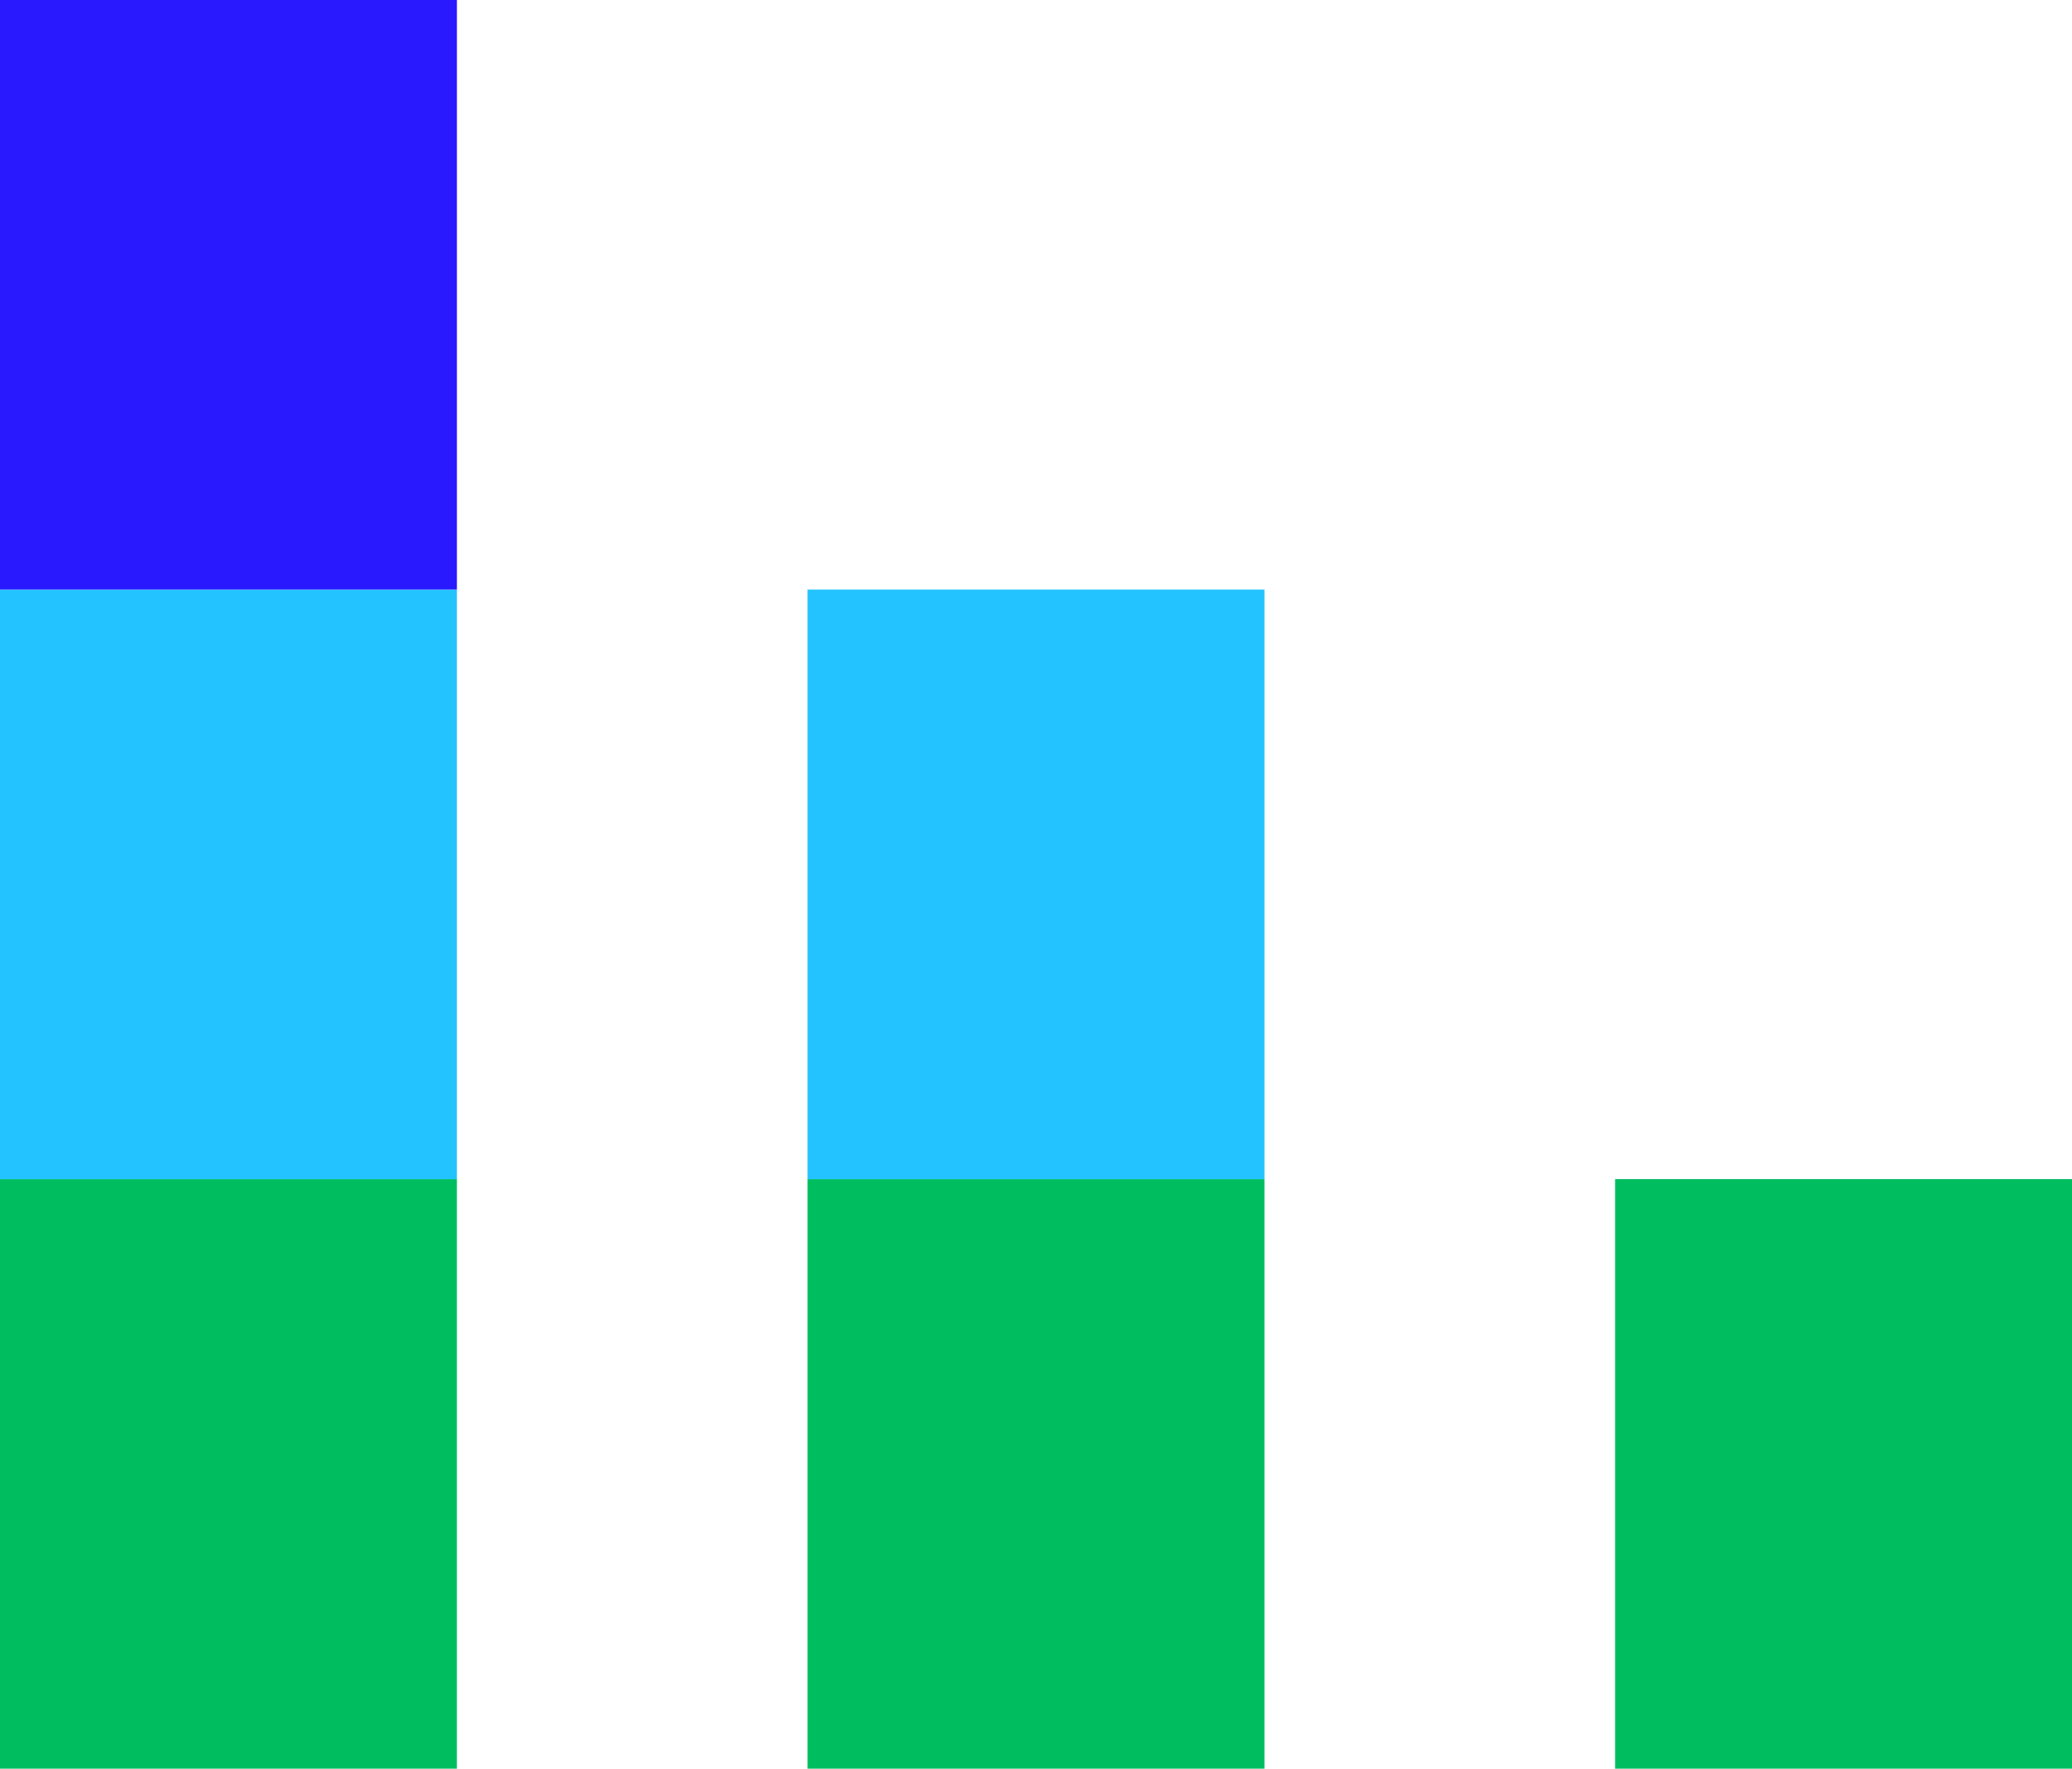 <svg id="Layer_1" data-name="Layer 1" xmlns="http://www.w3.org/2000/svg" viewBox="0 0 390 333"><defs><style>.cls-1{fill:#00be5f;}.cls-2{fill:#23c3ff;}.cls-3{fill:#2819ff;}</style></defs><rect class="cls-1" y="222" width="86" height="111"/><rect class="cls-1" x="152" y="222" width="86" height="111"/><rect class="cls-1" x="304" y="222" width="86" height="111"/><rect class="cls-2" y="111" width="86" height="111"/><rect class="cls-2" x="152" y="111" width="86" height="111"/><rect class="cls-3" width="86" height="111"/></svg>